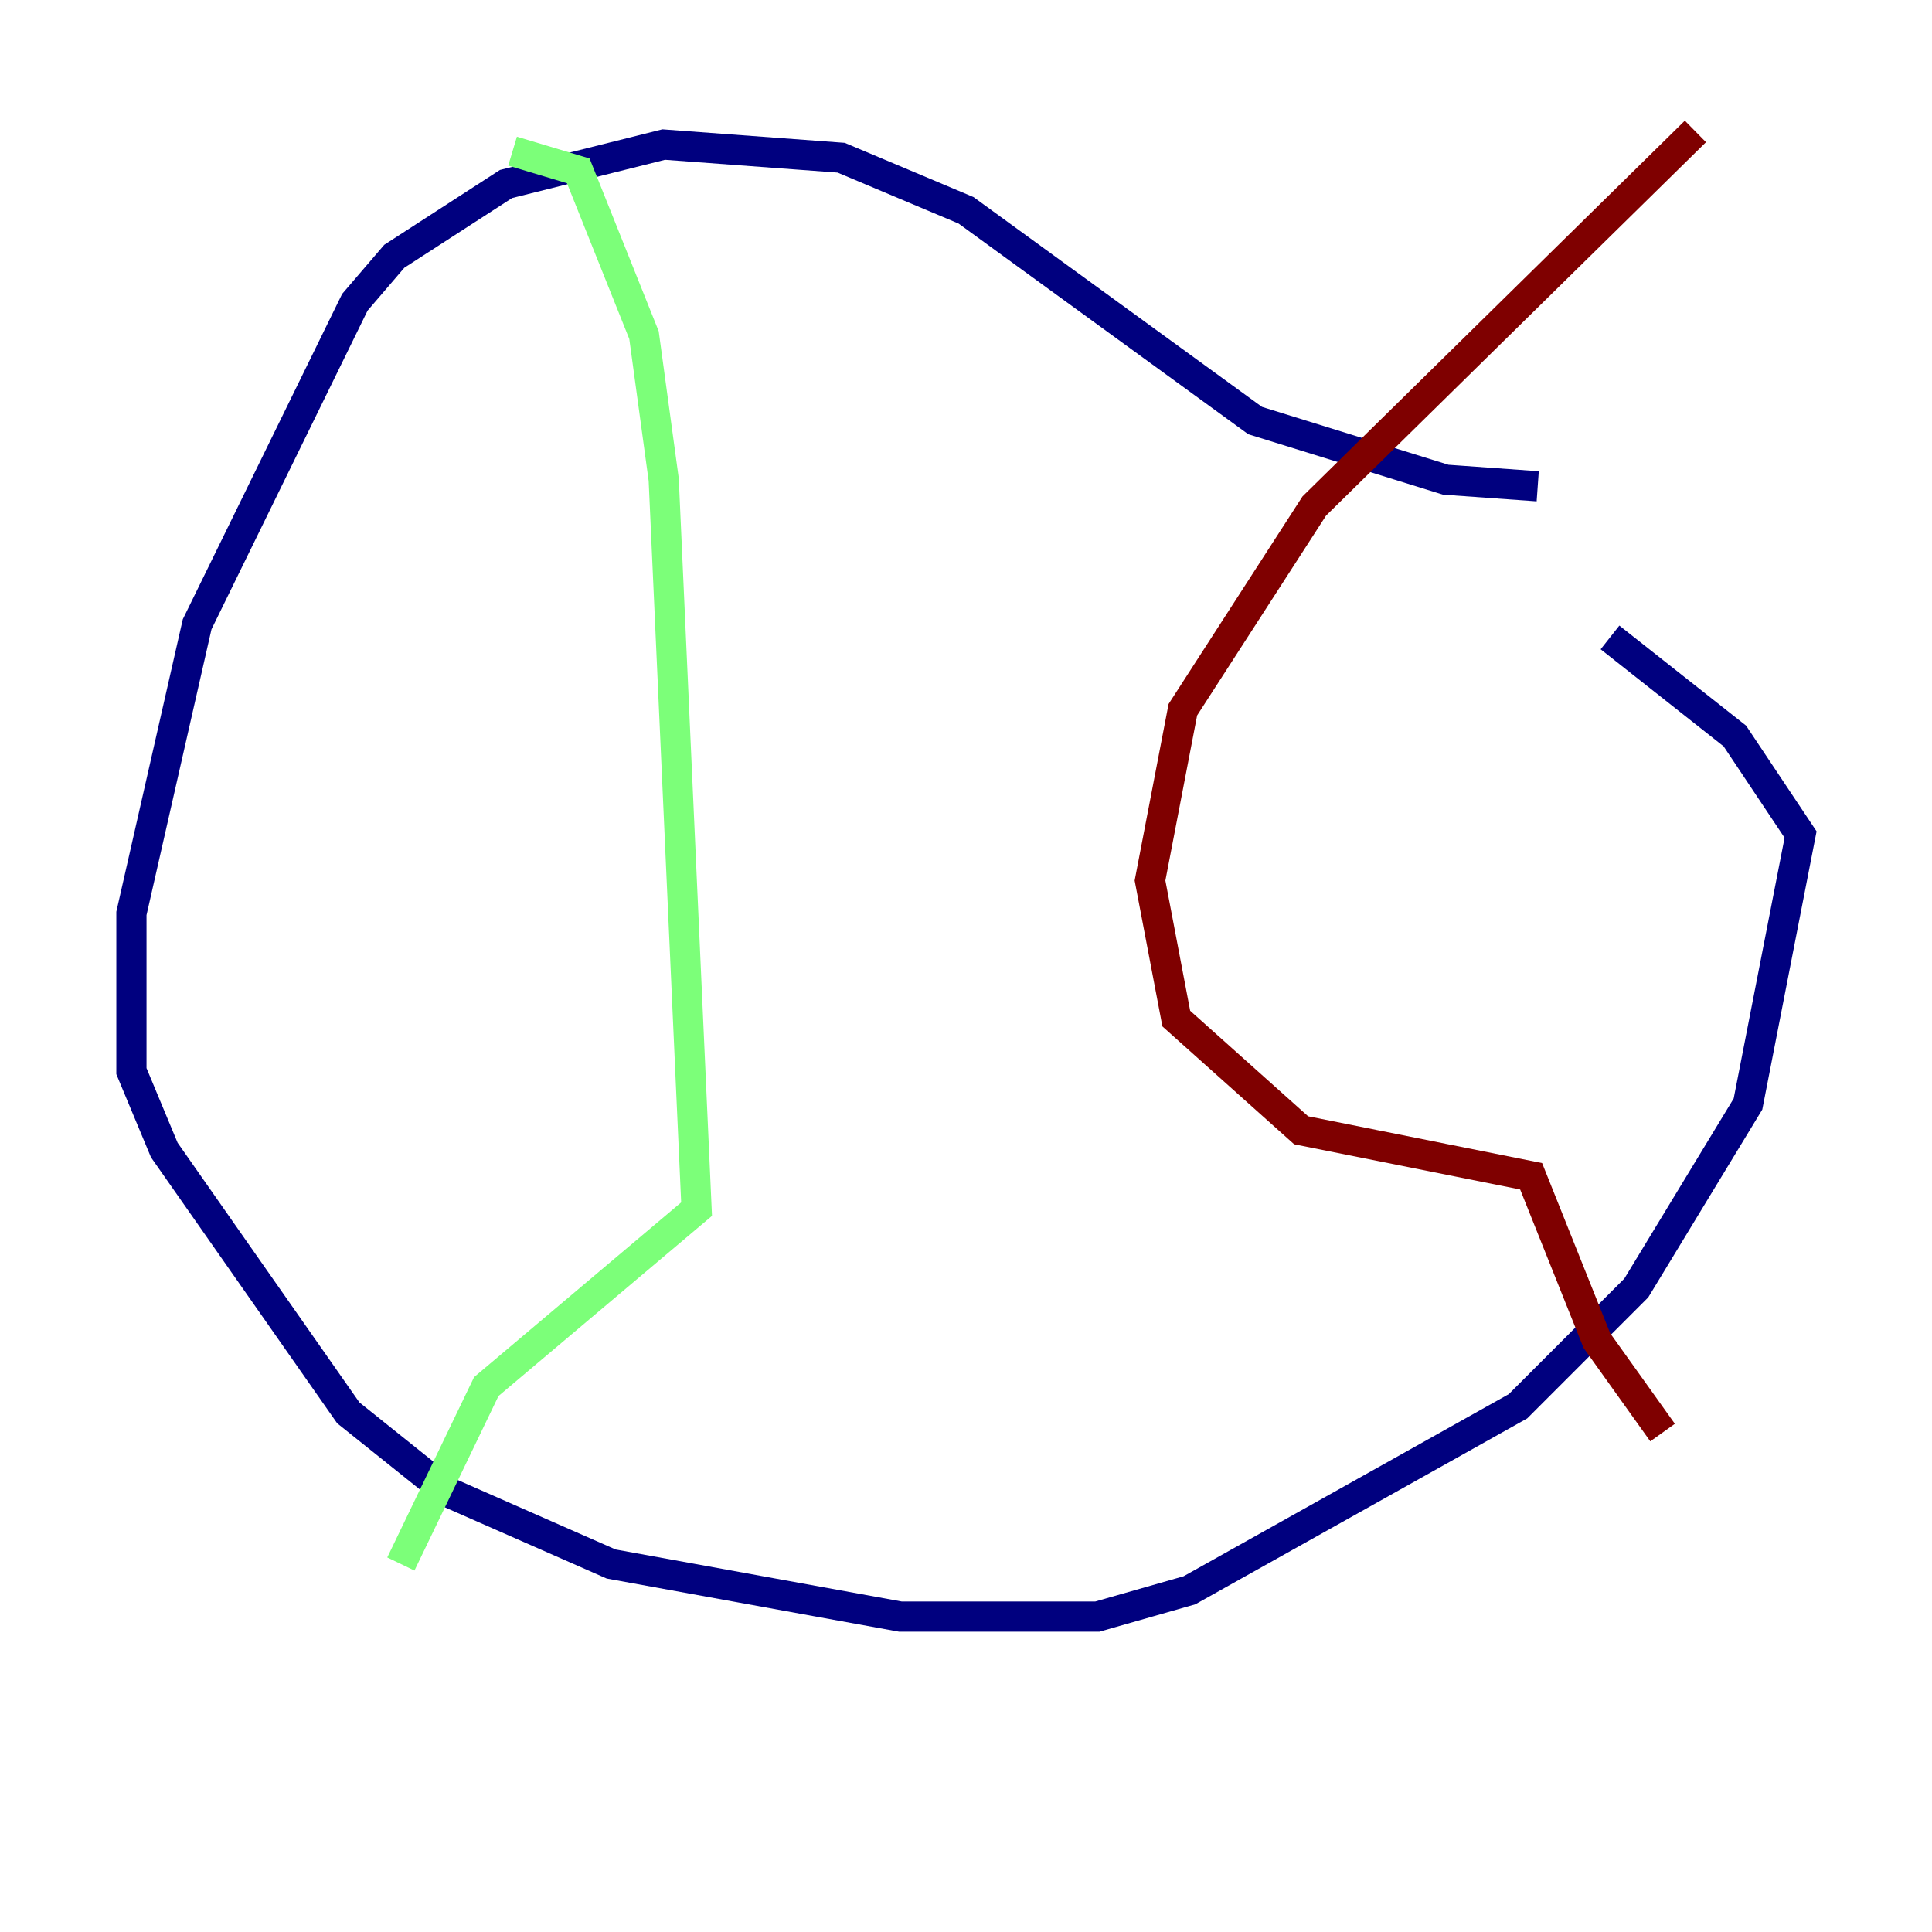 <?xml version="1.0" encoding="utf-8" ?>
<svg baseProfile="tiny" height="128" version="1.2" viewBox="0,0,128,128" width="128" xmlns="http://www.w3.org/2000/svg" xmlns:ev="http://www.w3.org/2001/xml-events" xmlns:xlink="http://www.w3.org/1999/xlink"><defs /><polyline fill="none" points="101.878,32.218 95.782,31.782 83.156,27.864 64.0,13.932 55.728,10.449 43.973,9.578 33.524,12.191 26.122,16.98 23.51,20.027 13.061,41.361 8.707,60.517 8.707,70.966 10.884,76.191 23.075,93.605 29.605,98.83 40.49,103.619 59.646,107.102 72.707,107.102 78.803,105.361 100.571,93.17 108.408,85.333 115.809,73.143 119.293,55.292 114.939,48.762 106.667,42.231" stroke="#00007f" stroke-width="2" /><polyline fill="none" points="33.959,10.014 38.313,11.32 42.667,22.204 43.973,31.782 46.15,80.109 32.218,91.864 26.558,103.619" stroke="#7cff79" stroke-width="2" /><polyline fill="none" points="112.326,8.707 87.075,33.524 78.367,47.02 76.191,58.34 77.932,67.483 86.204,74.884 101.442,77.932 105.796,88.816 110.15,94.912" stroke="#7f0000" stroke-width="2" /></svg>